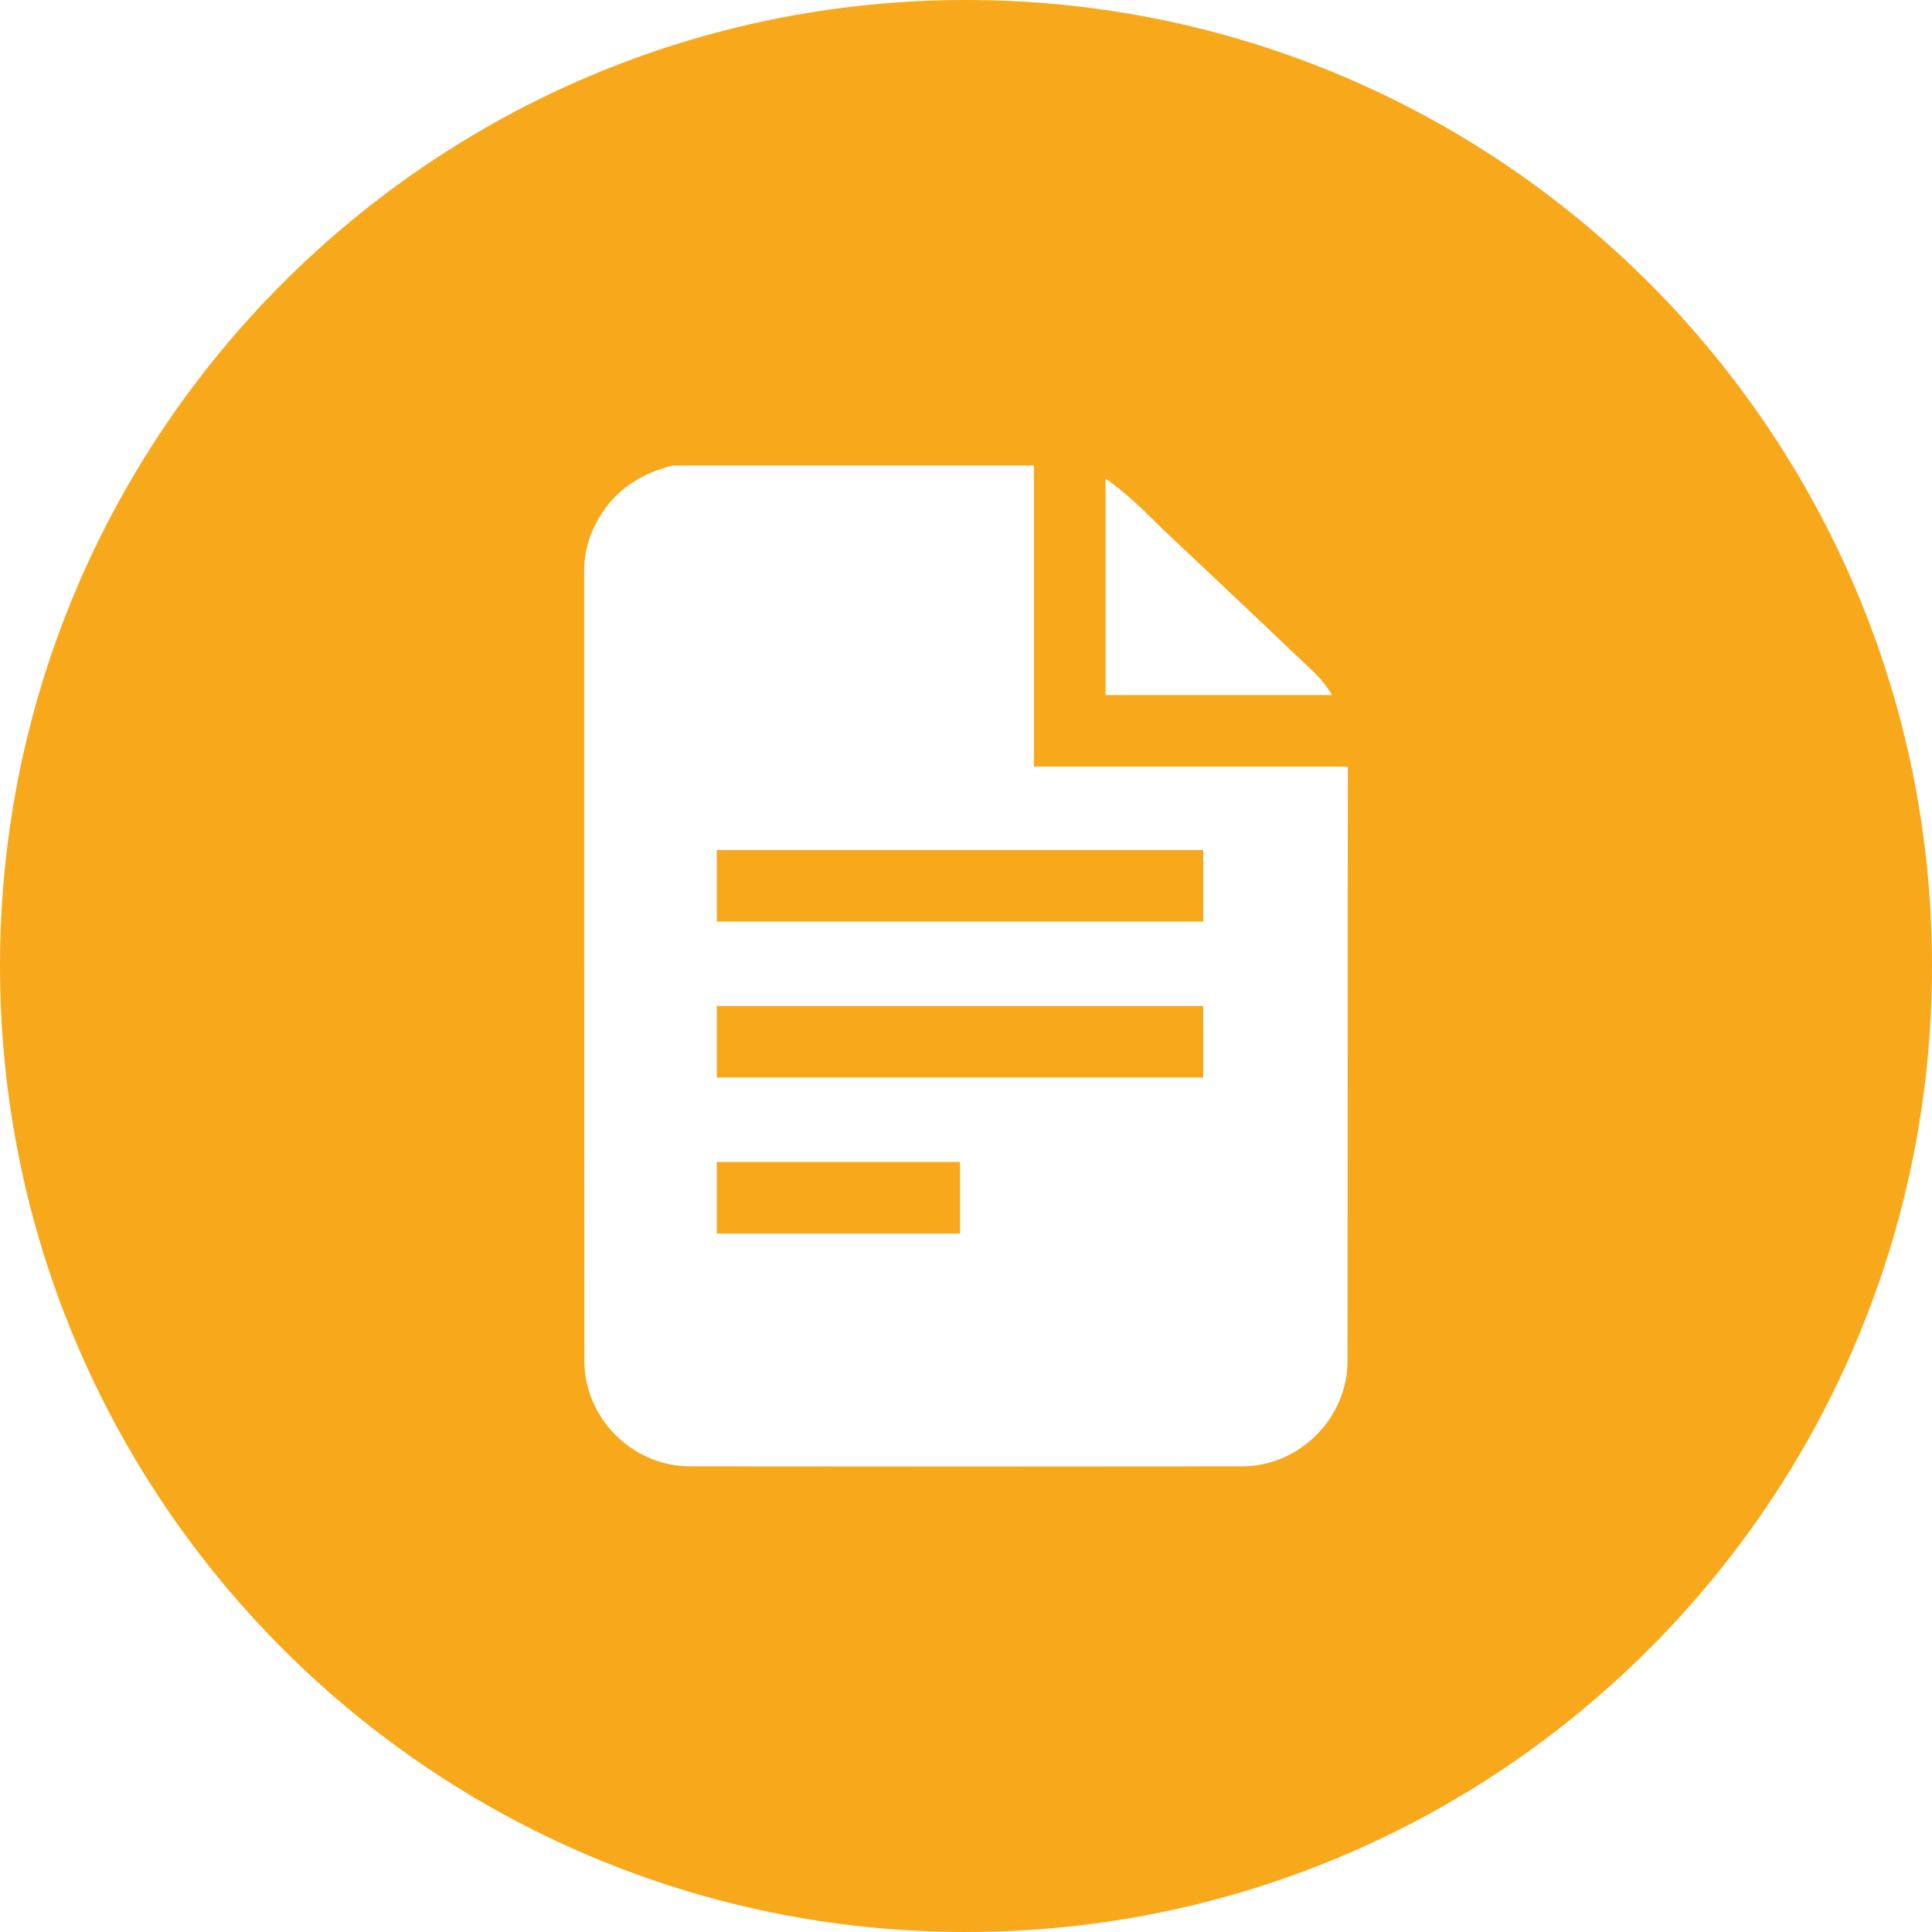 <svg width="60" height="60" viewBox="0 0 60 60" fill="none" xmlns="http://www.w3.org/2000/svg">
<path d="M30 0C13.432 0 0 13.432 0 30C0 46.568 13.432 60 30 60C46.568 60 60 46.568 60 30C60 13.432 46.568 0 30 0ZM34.333 14.874C34.397 14.895 34.456 14.951 34.509 14.99C35.2 15.491 35.773 16.122 36.392 16.702C37.854 18.068 39.302 19.451 40.756 20.827C40.954 21.014 41.134 21.219 41.284 21.45C41.312 21.493 41.35 21.538 41.369 21.586H34.333V14.874ZM41.849 42.27C41.847 44.045 40.35 45.538 38.572 45.539C32.859 45.546 27.147 45.546 21.435 45.539C19.64 45.538 18.147 44.044 18.146 42.251C18.141 34.072 18.143 25.892 18.142 17.713C18.142 17.132 18.302 16.596 18.593 16.098C19.113 15.206 19.913 14.7 20.896 14.456H32.111V23.808H41.853C41.856 23.841 41.858 23.878 41.858 23.919C41.849 30.037 41.855 36.153 41.849 42.27ZM22.261 33.464H37.367V31.242H22.261V33.464ZM22.261 28.621H37.367V26.399H22.261V28.621ZM22.261 38.308H29.814V36.086H22.261V38.308Z" fill="#F7A81B"/>
</svg>
